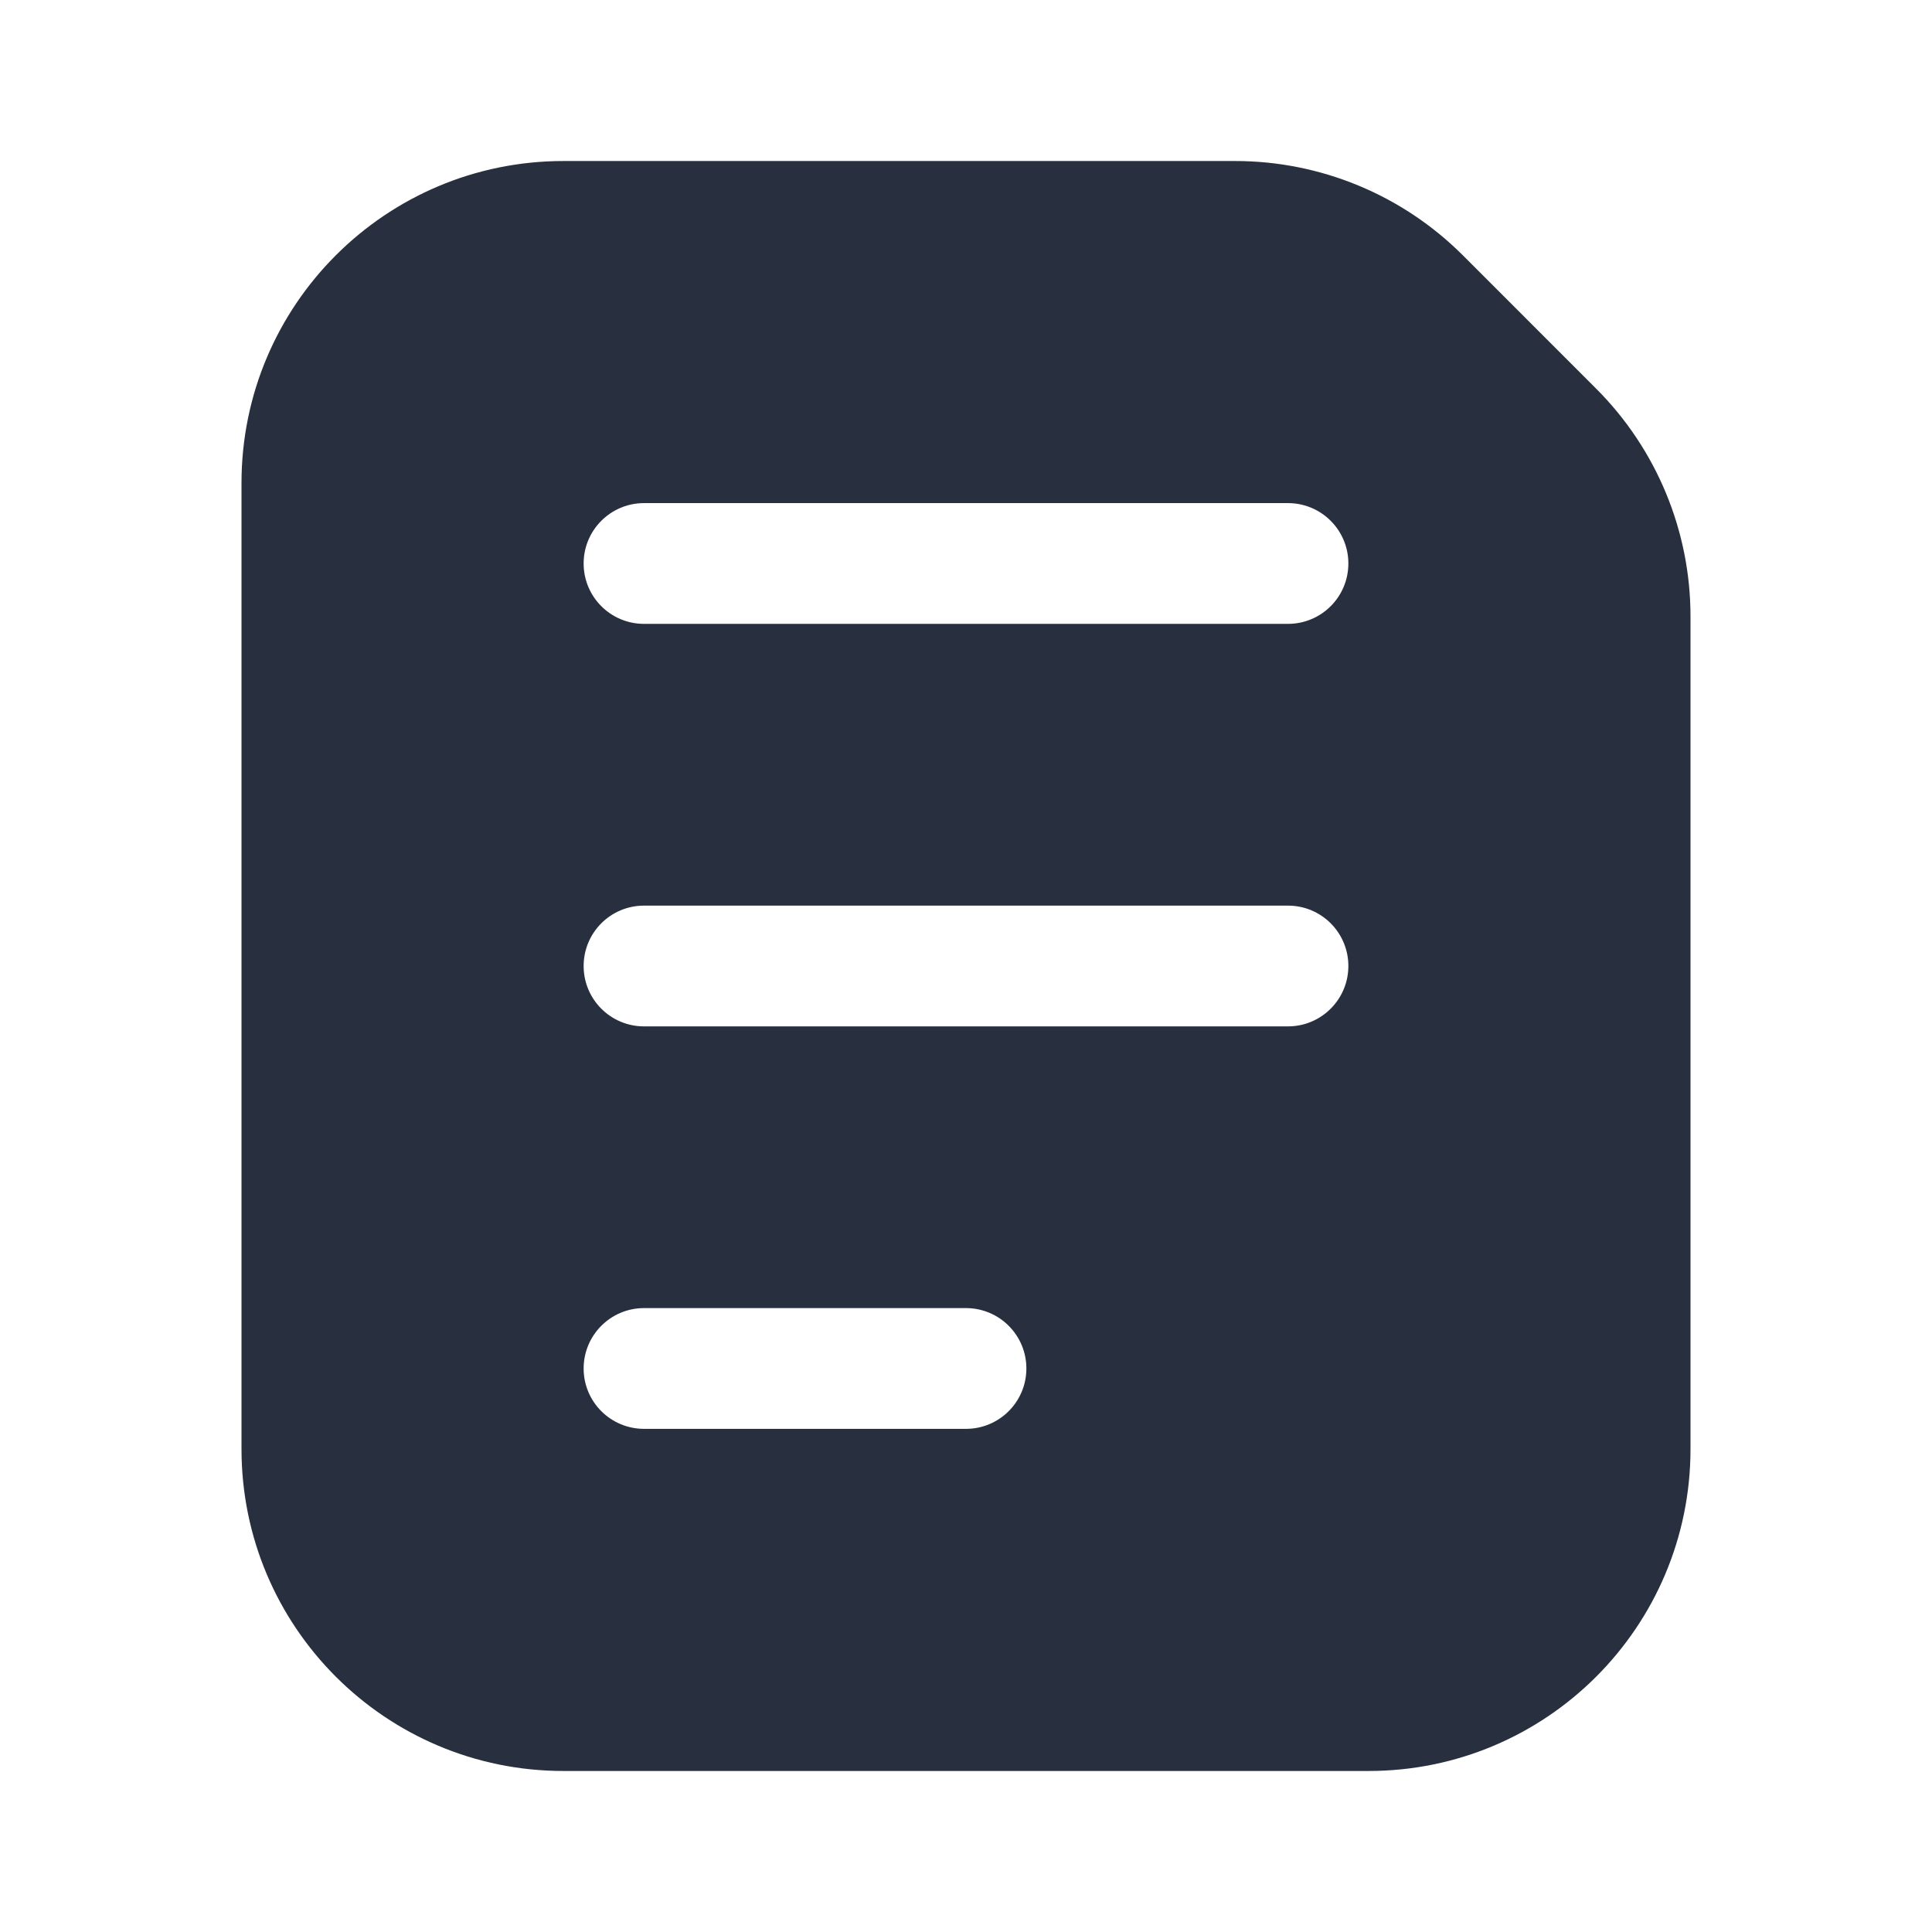 <svg width="44" height="44" viewBox="0 0 44 44" fill="none" xmlns="http://www.w3.org/2000/svg">
<path fill-rule="evenodd" clip-rule="evenodd" d="M12.833 3.667C8.783 3.667 5.5 6.95 5.5 11V33C5.5 37.05 8.783 40.333 12.833 40.333H31.167C35.217 40.333 38.5 37.05 38.5 33V14.037C38.5 12.092 37.727 10.227 36.352 8.852L33.315 5.814C31.939 4.439 30.074 3.667 28.129 3.667H12.833ZM14.667 11.458C13.907 11.458 13.292 12.074 13.292 12.833C13.292 13.593 13.907 14.208 14.667 14.208H29.333C30.093 14.208 30.708 13.593 30.708 12.833C30.708 12.074 30.093 11.458 29.333 11.458H14.667ZM13.292 22C13.292 21.24 13.907 20.625 14.667 20.625H29.333C30.093 20.625 30.708 21.24 30.708 22C30.708 22.759 30.093 23.375 29.333 23.375H14.667C13.907 23.375 13.292 22.759 13.292 22ZM14.667 29.791C13.907 29.791 13.292 30.407 13.292 31.166C13.292 31.926 13.907 32.541 14.667 32.541H22C22.759 32.541 23.375 31.926 23.375 31.166C23.375 30.407 22.759 29.791 22 29.791H14.667Z" fill="#28303F"/>
</svg>
